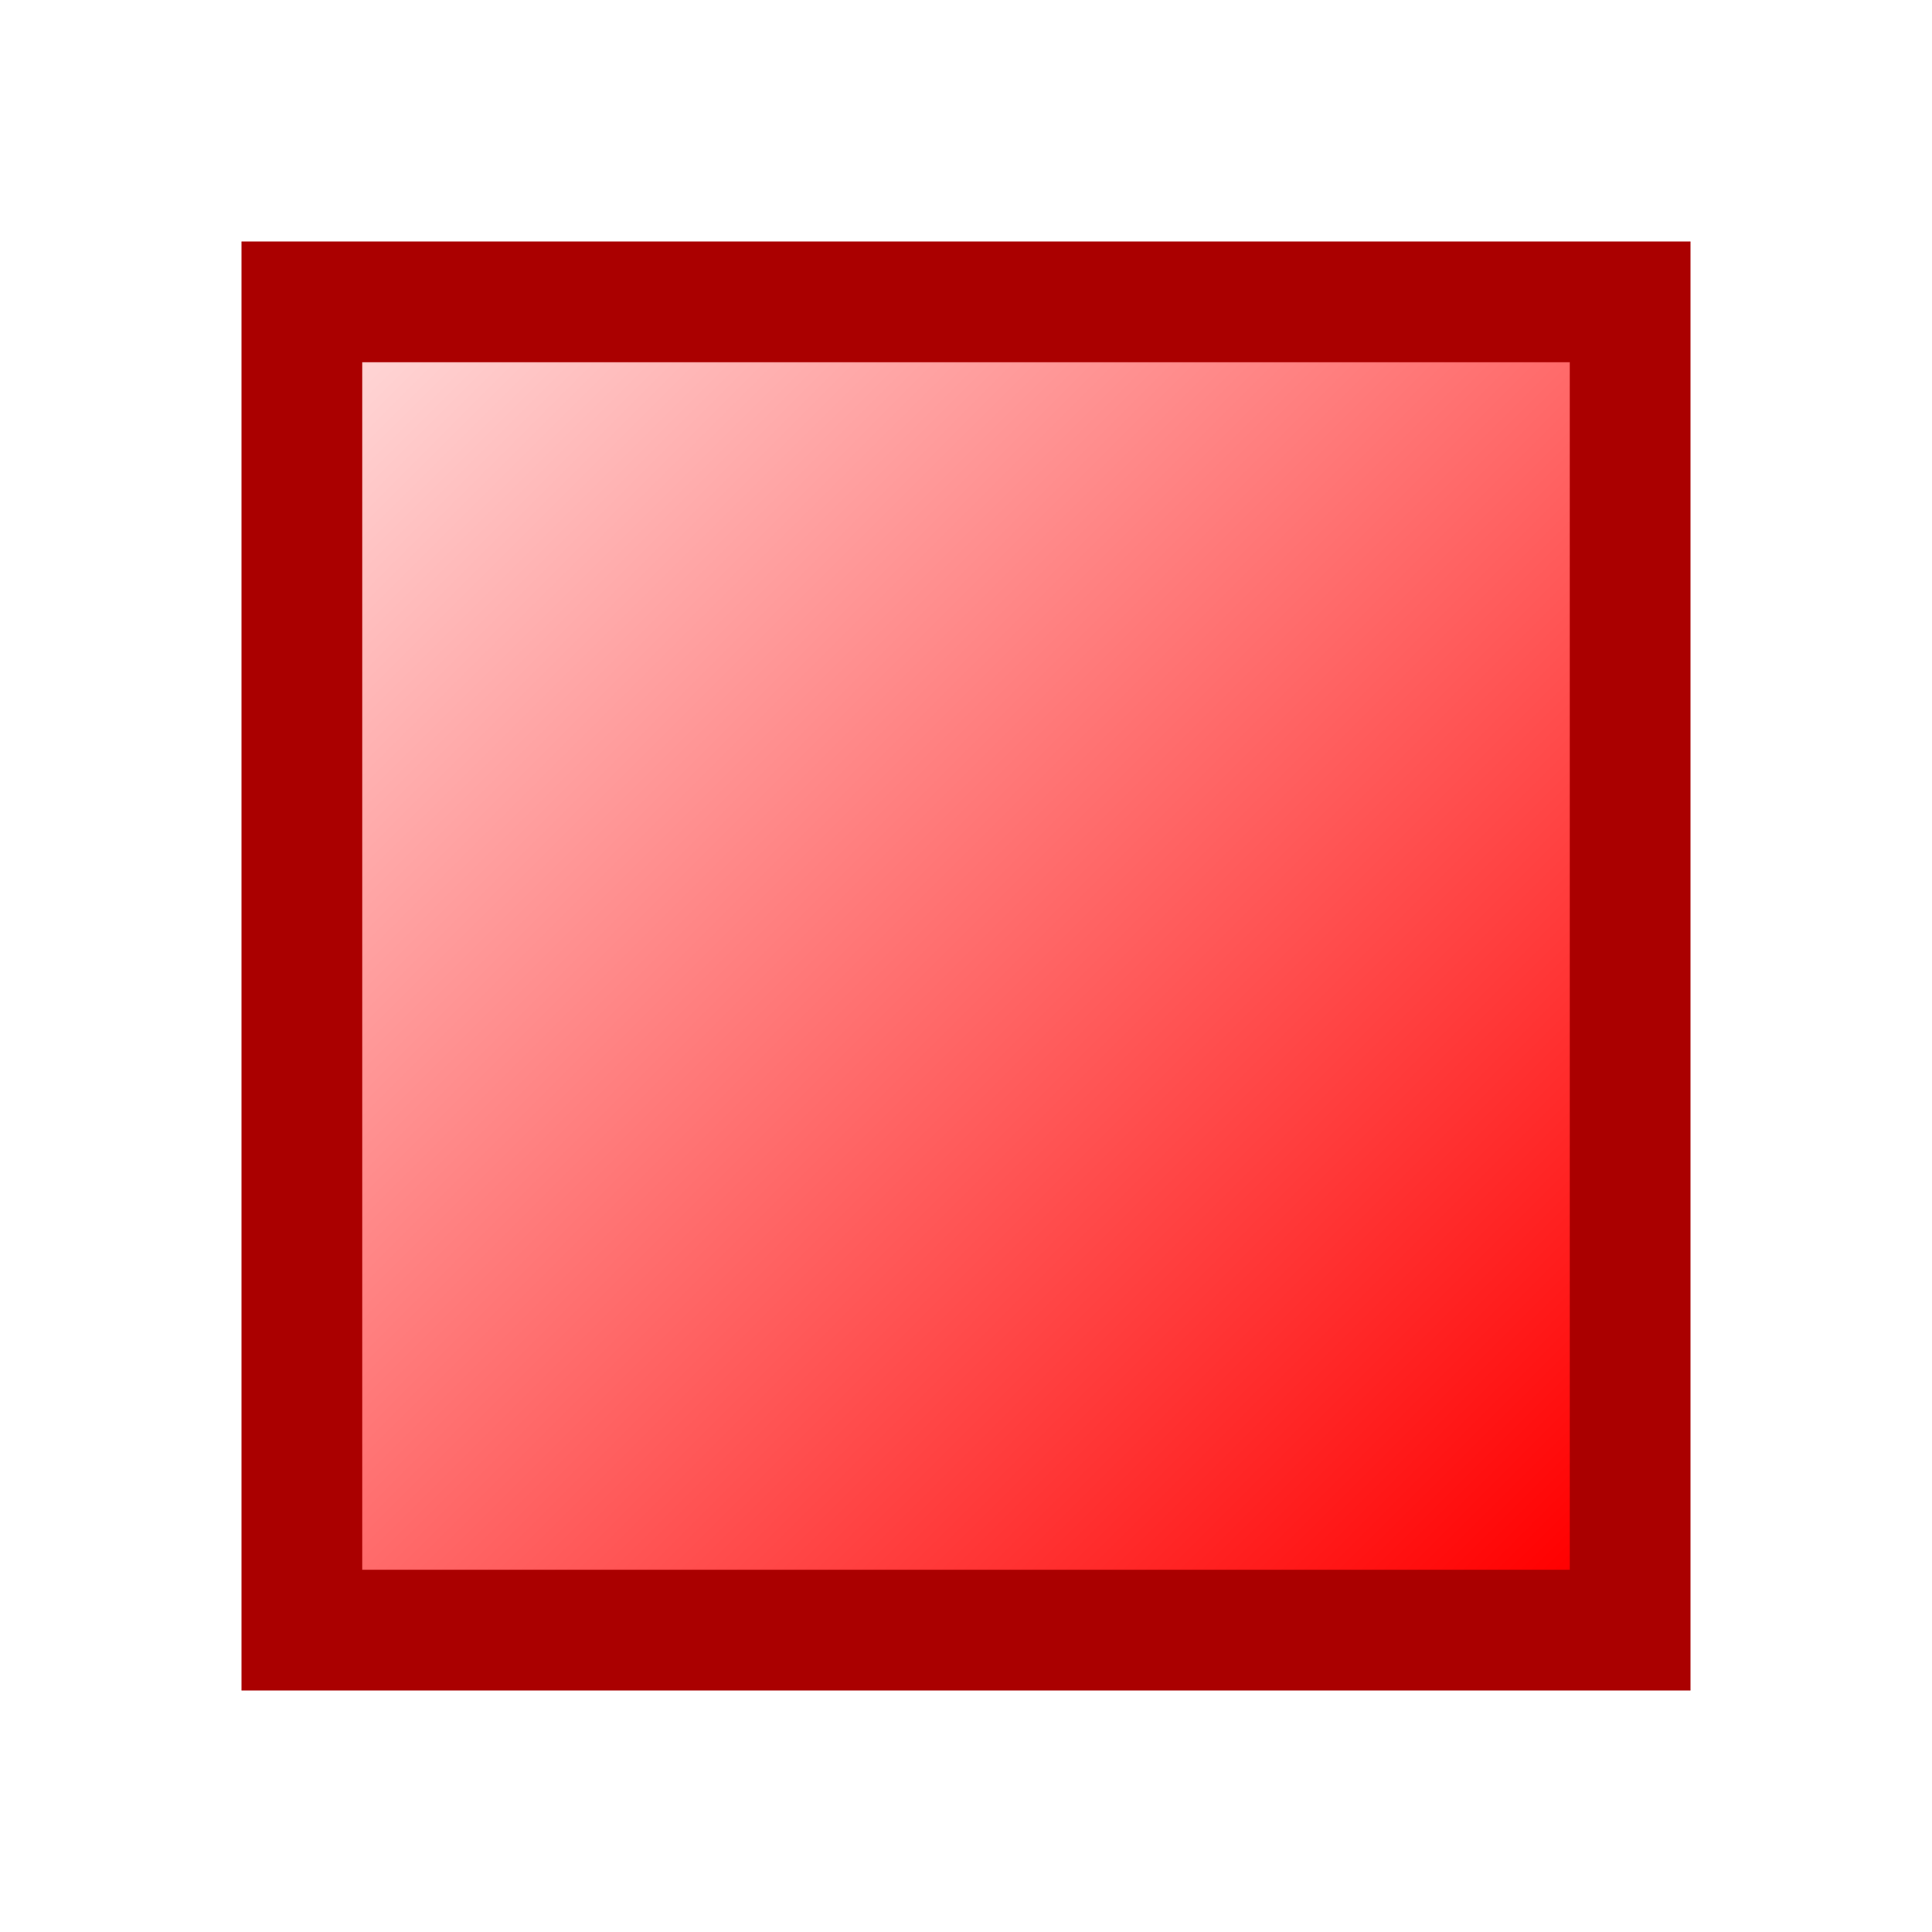 <?xml version="1.0" encoding="UTF-8" standalone="no"?>
<!-- Created with Inkscape (http://www.inkscape.org/) -->

<svg
   xmlns:dc="http://purl.org/dc/elements/1.1/"
   xmlns:cc="http://creativecommons.org/ns#"
   xmlns:rdf="http://www.w3.org/1999/02/22-rdf-syntax-ns#"
   xmlns:svg="http://www.w3.org/2000/svg"
   xmlns="http://www.w3.org/2000/svg"
   xmlns:xlink="http://www.w3.org/1999/xlink"
   xmlns:sodipodi="http://sodipodi.sourceforge.net/DTD/sodipodi-0.dtd"
   xmlns:inkscape="http://www.inkscape.org/namespaces/inkscape"
   width="32"
   height="32"
   id="svg2"
   sodipodi:version="0.32"
   inkscape:version="0.92.2 (5c3e80d, 2017-08-06)"
   version="1.0"
   sodipodi:docname="menu_stop_200.svg"
   inkscape:output_extension="org.inkscape.output.svg.inkscape"
   inkscape:export-filename="menu_stop_200.png"
   inkscape:export-xdpi="96"
   inkscape:export-ydpi="96">
  <defs
     id="defs4">
    <linearGradient
       gradientTransform="scale(2)"
       inkscape:collect="always"
       xlink:href="#linearGradient841"
       id="linearGradient843"
       x1="3"
       y1="3"
       x2="13"
       y2="13"
       gradientUnits="userSpaceOnUse" />
    <linearGradient
       inkscape:collect="always"
       id="linearGradient841">
      <stop
         style="stop-color:#ffd5d5;stop-opacity:1"
         offset="0"
         id="stop837" />
      <stop
         style="stop-color:#ff0000;stop-opacity:1"
         offset="1"
         id="stop839" />
    </linearGradient>
  </defs>
  <sodipodi:namedview
     id="base"
     pagecolor="#ffffff"
     bordercolor="#666666"
     borderopacity="1.0"
     inkscape:pageopacity="0.0"
     inkscape:pageshadow="2"
     inkscape:zoom="22.627418"
     inkscape:cx="2.3449384"
     inkscape:cy="18.629654"
     inkscape:document-units="px"
     inkscape:current-layer="layer1"
     showgrid="true"
     objecttolerance="10"
     gridtolerance="10"
     guidetolerance="10"
     showguides="true"
     inkscape:guide-bbox="true"
     inkscape:window-width="1920"
     inkscape:window-height="1137"
     inkscape:window-x="-8"
     inkscape:window-y="-8"
     inkscape:window-maximized="1">
    <inkscape:grid
       type="xygrid"
       id="grid2409"
       visible="true"
       enabled="true"
       spacingx="0.5"
       spacingy="0.5"
       empspacing="2"
       snapvisiblegridlinesonly="true"
       originx="0"
       originy="0" />
  </sodipodi:namedview>
  <g
     inkscape:label="Ebene 1"
     inkscape:groupmode="layer"
     id="layer1">
    <rect
       style="opacity:1;fill:#aa0000;fill-opacity:1;stroke:none;stroke-width:2.5;stroke-linecap:round;stroke-linejoin:round;stroke-miterlimit:4;stroke-dasharray:none;stroke-dashoffset:0;stroke-opacity:1;paint-order:normal"
       id="rect833"
       width="24"
       height="24"
       x="4"
       y="4" />
    <rect
       style="opacity:1;fill:url(#linearGradient843);fill-opacity:1;stroke:none;stroke-width:2.5;stroke-linecap:round;stroke-linejoin:round;stroke-miterlimit:4;stroke-dasharray:none;stroke-dashoffset:0;stroke-opacity:1;paint-order:normal"
       id="rect835"
       width="20"
       height="20"
       x="6"
       y="6" />
  </g>
</svg>
